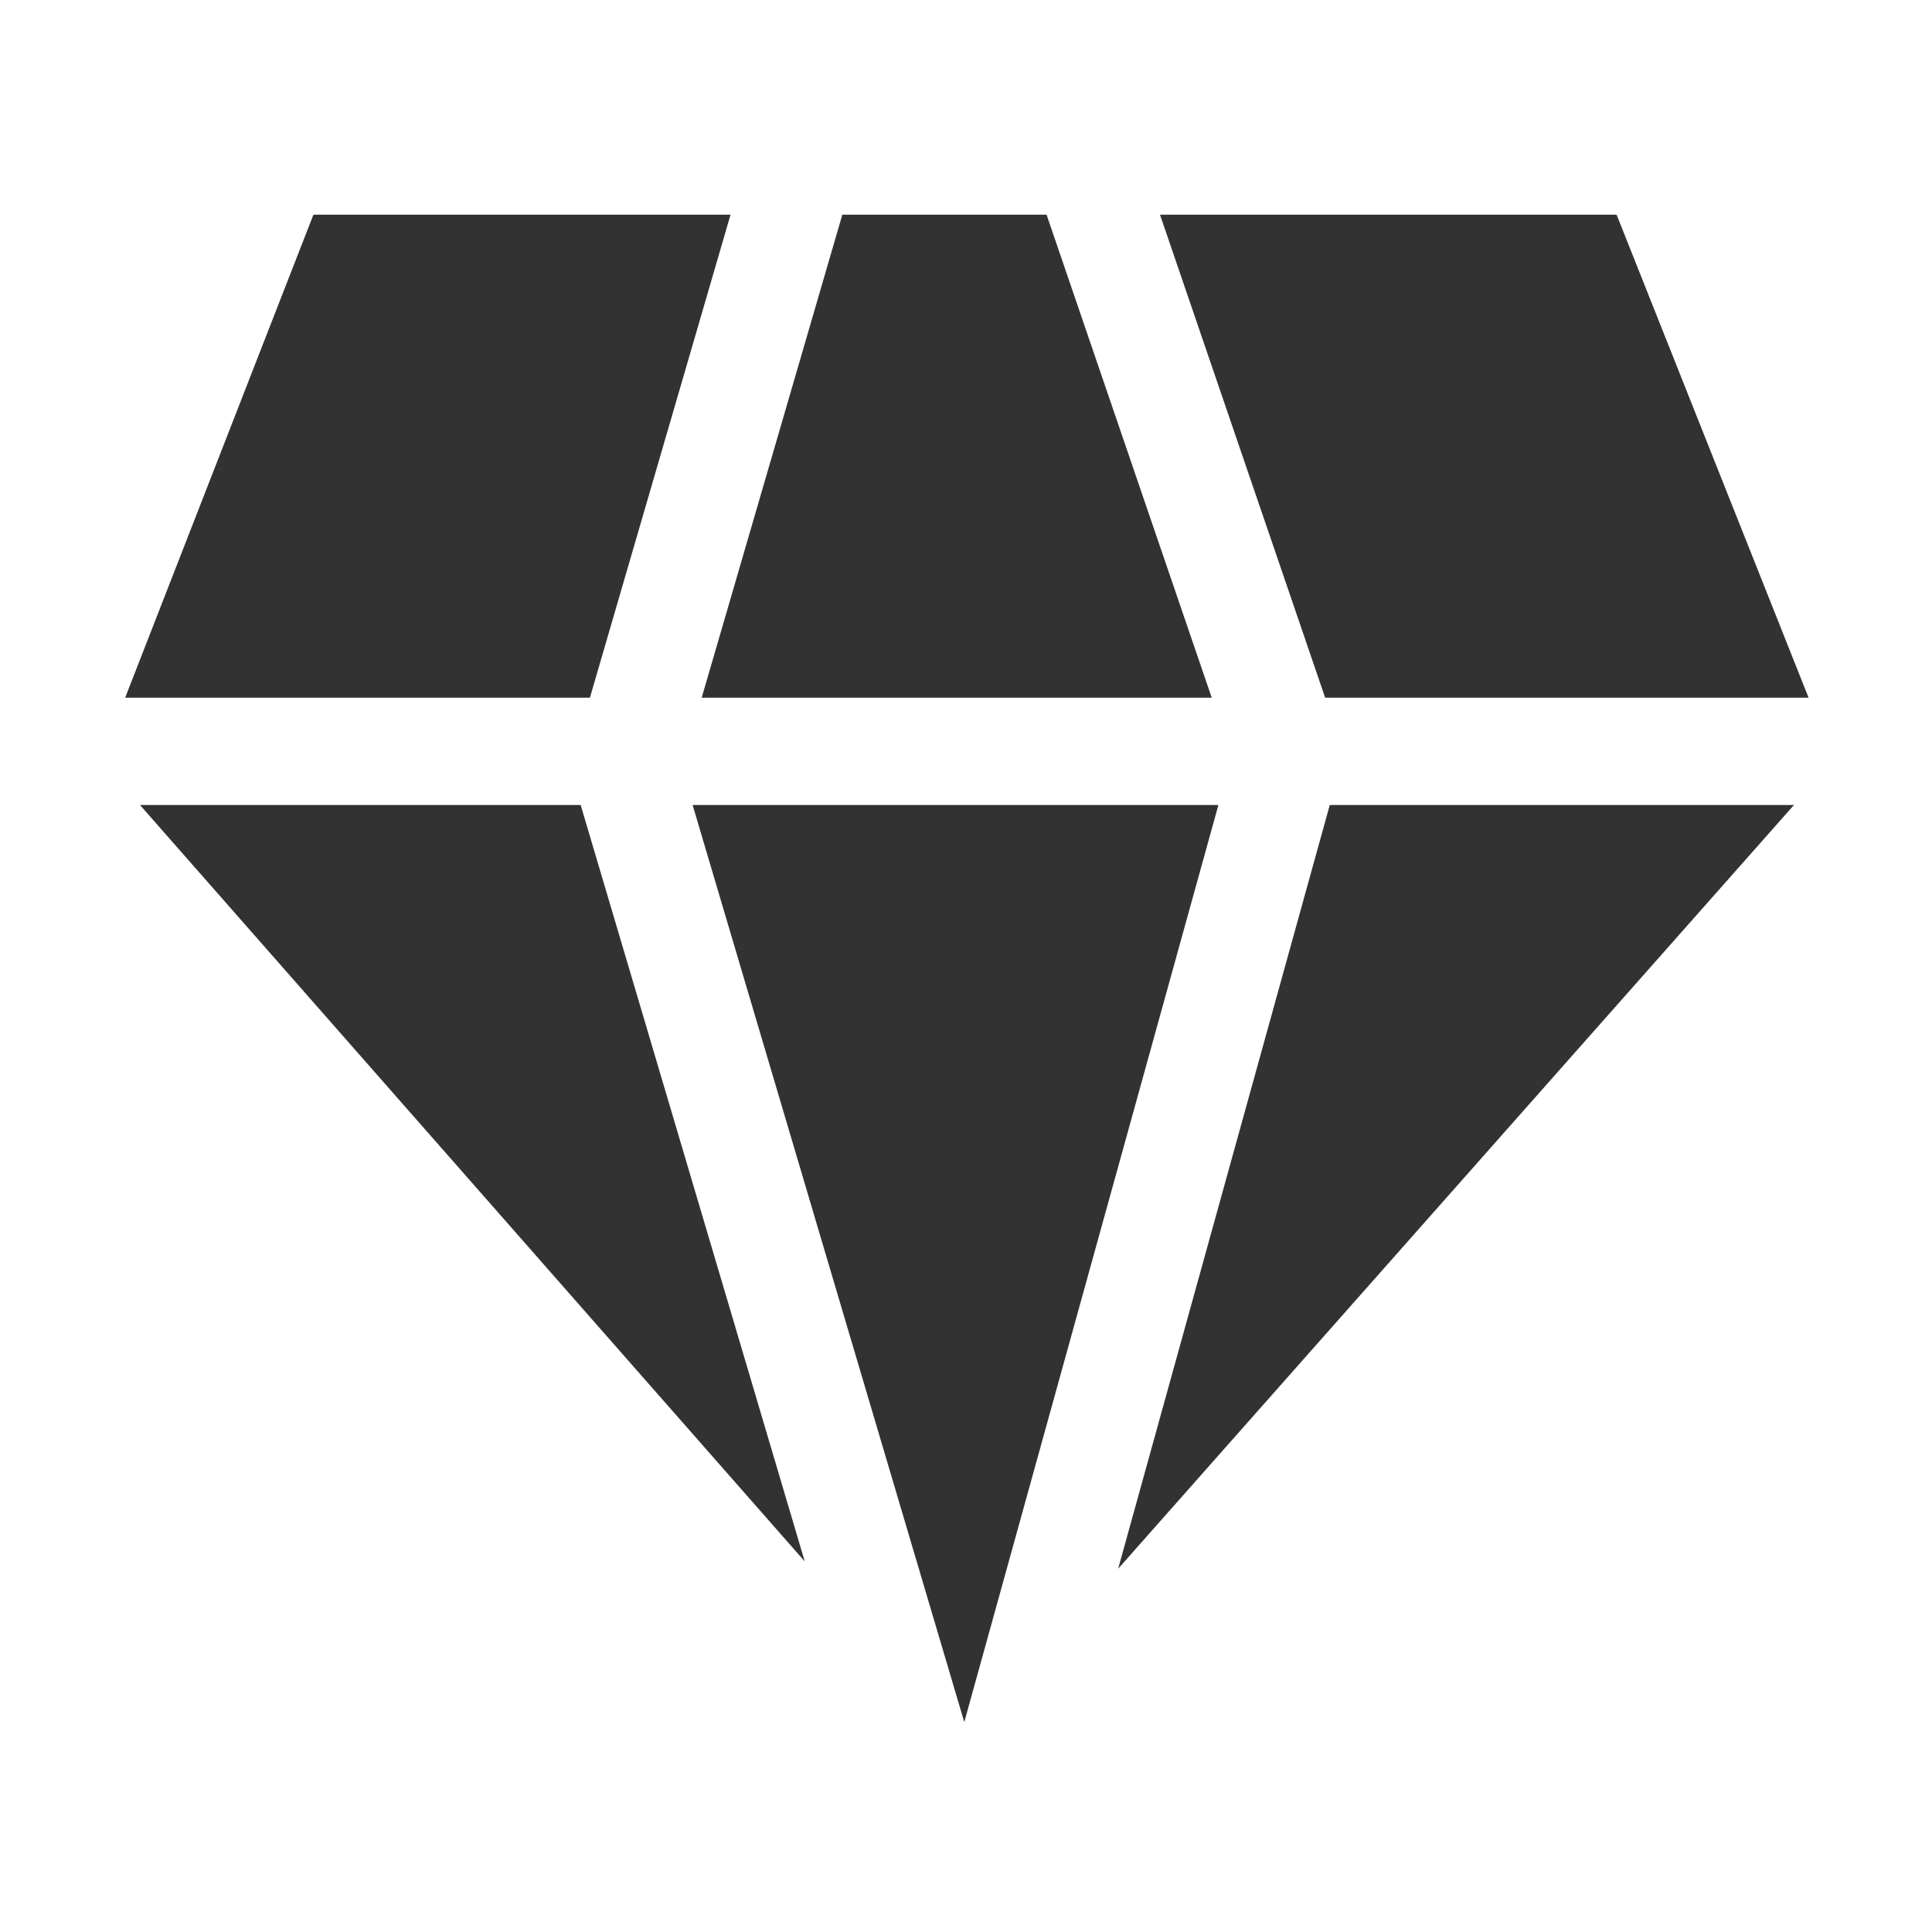 <?xml version="1.0" encoding="UTF-8"?>
<svg width="1000px" height="1000px" viewBox="0 0 1000 1000" version="1.1" xmlns="http://www.w3.org/2000/svg" xmlns:xlink="http://www.w3.org/1999/xlink">
    <!-- Generator: sketchtool 53.2 (72643) - https://sketchapp.com -->
    <title>gem</title>
    <desc>Created with sketchtool.</desc>
    <g id="icons" stroke="none" stroke-width="1" fill="none" fill-rule="evenodd">
        <g id="gem" fill="#323233">
            <g id="圆角-积分商城2-面">
                <g transform="translate(55.556, 111.111)" id="Group-2">
                    <g>
                        <path d="M544.855,-1.20112152e-14 L780.851,-1.84852134e-14 C781.056,-1.85228435e-14 781.24,0.125 781.316,0.315 L880.561,250 L630.338,250 L544.855,-3.55271368e-15 Z M486.142,2.84217094e-14 L571.624,250 L307.647,250 L380.435,5.32907052e-15 L486.142,-1.04005484e-14 Z M322.573,-2.84217094e-14 L249.785,250 L9.232,250 L106.546,0.318 C106.62,0.126 106.805,1.14807755e-15 107.011,1.11022302e-15 L322.573,-5.91342016e-15 Z M523.198,700.855 L632.732,305.556 L872.999,305.556 L523.198,700.855 Z M360.975,697.069 L16.904,305.556 L244.997,305.556 L360.975,697.069 Z M302.939,305.556 L575.083,305.556 L443.553,780.237 L302.939,305.556 Z" id="Combined-Shape"></path>
                    </g>
                </g>
            </g>
        </g>
    </g>
</svg>